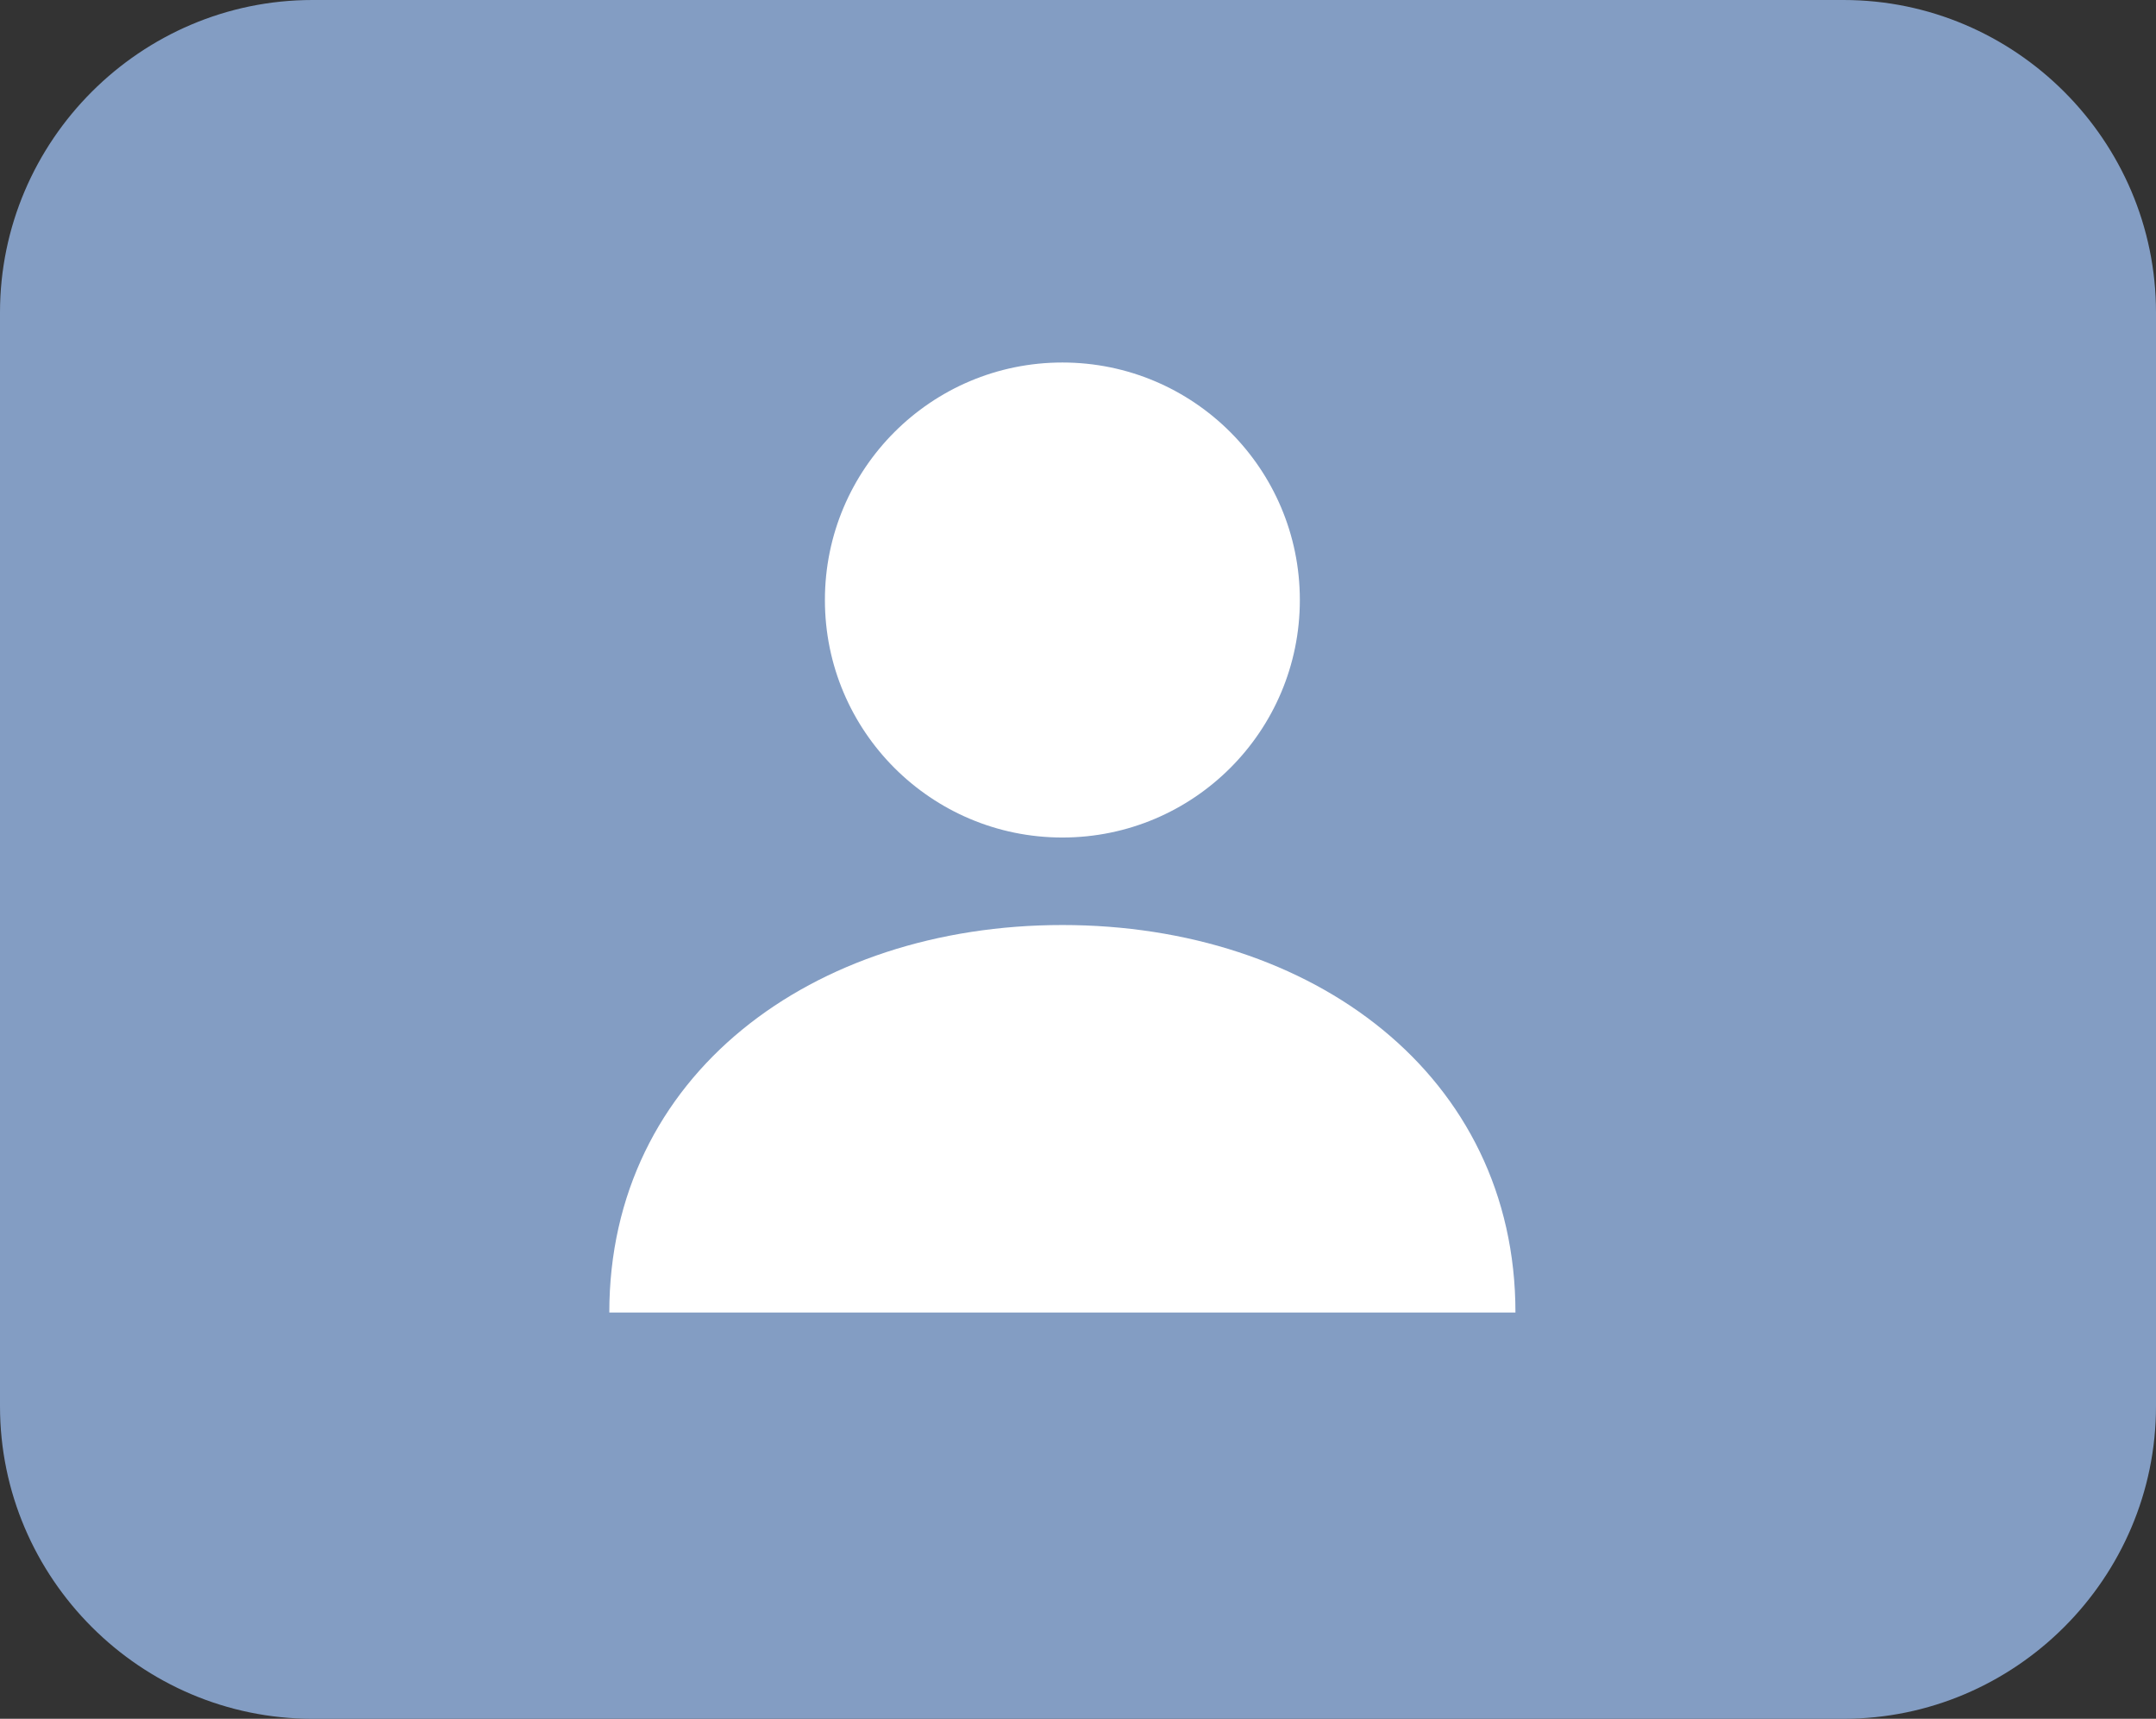 <?xml version="1.0" encoding="utf-8"?>
<!-- Generator: Adobe Illustrator 19.2.1, SVG Export Plug-In . SVG Version: 6.00 Build 0)  -->
<svg version="1.1" id="Layer_1" xmlns="http://www.w3.org/2000/svg" xmlns:xlink="http://www.w3.org/1999/xlink" x="0px" y="0px"
	 viewBox="0 0 69 55" style="enable-background:new 0 0 69 55;" xml:space="preserve">
<rect x="0" y="0" width="69" height="55" fill="#333333" stroke="none"/>
<style type="text/css">
	.st0{fill:#839DC3;}
	.st1{fill:#FFFFFF;}
</style>
<g>
	<g>
		<path class="st0" d="M69,45c0,5.5-4.5,10-10,10H10C4.5,55,0,50.5,0,45V10C0,4.5,4.5,0,10,0h49c5.5,0,10,4.5,10,10V45z"/>
	</g>
	<g>
		<path class="st1" d="M48.5,42c0-7.6-6.5-12.4-14.5-12.4S19.5,34.4,19.5,42C24.9,42,42.8,42,48.5,42z"/>
		<circle class="st1" cx="34" cy="19.2" r="7.6"/>
	</g>
</g>
</svg>
